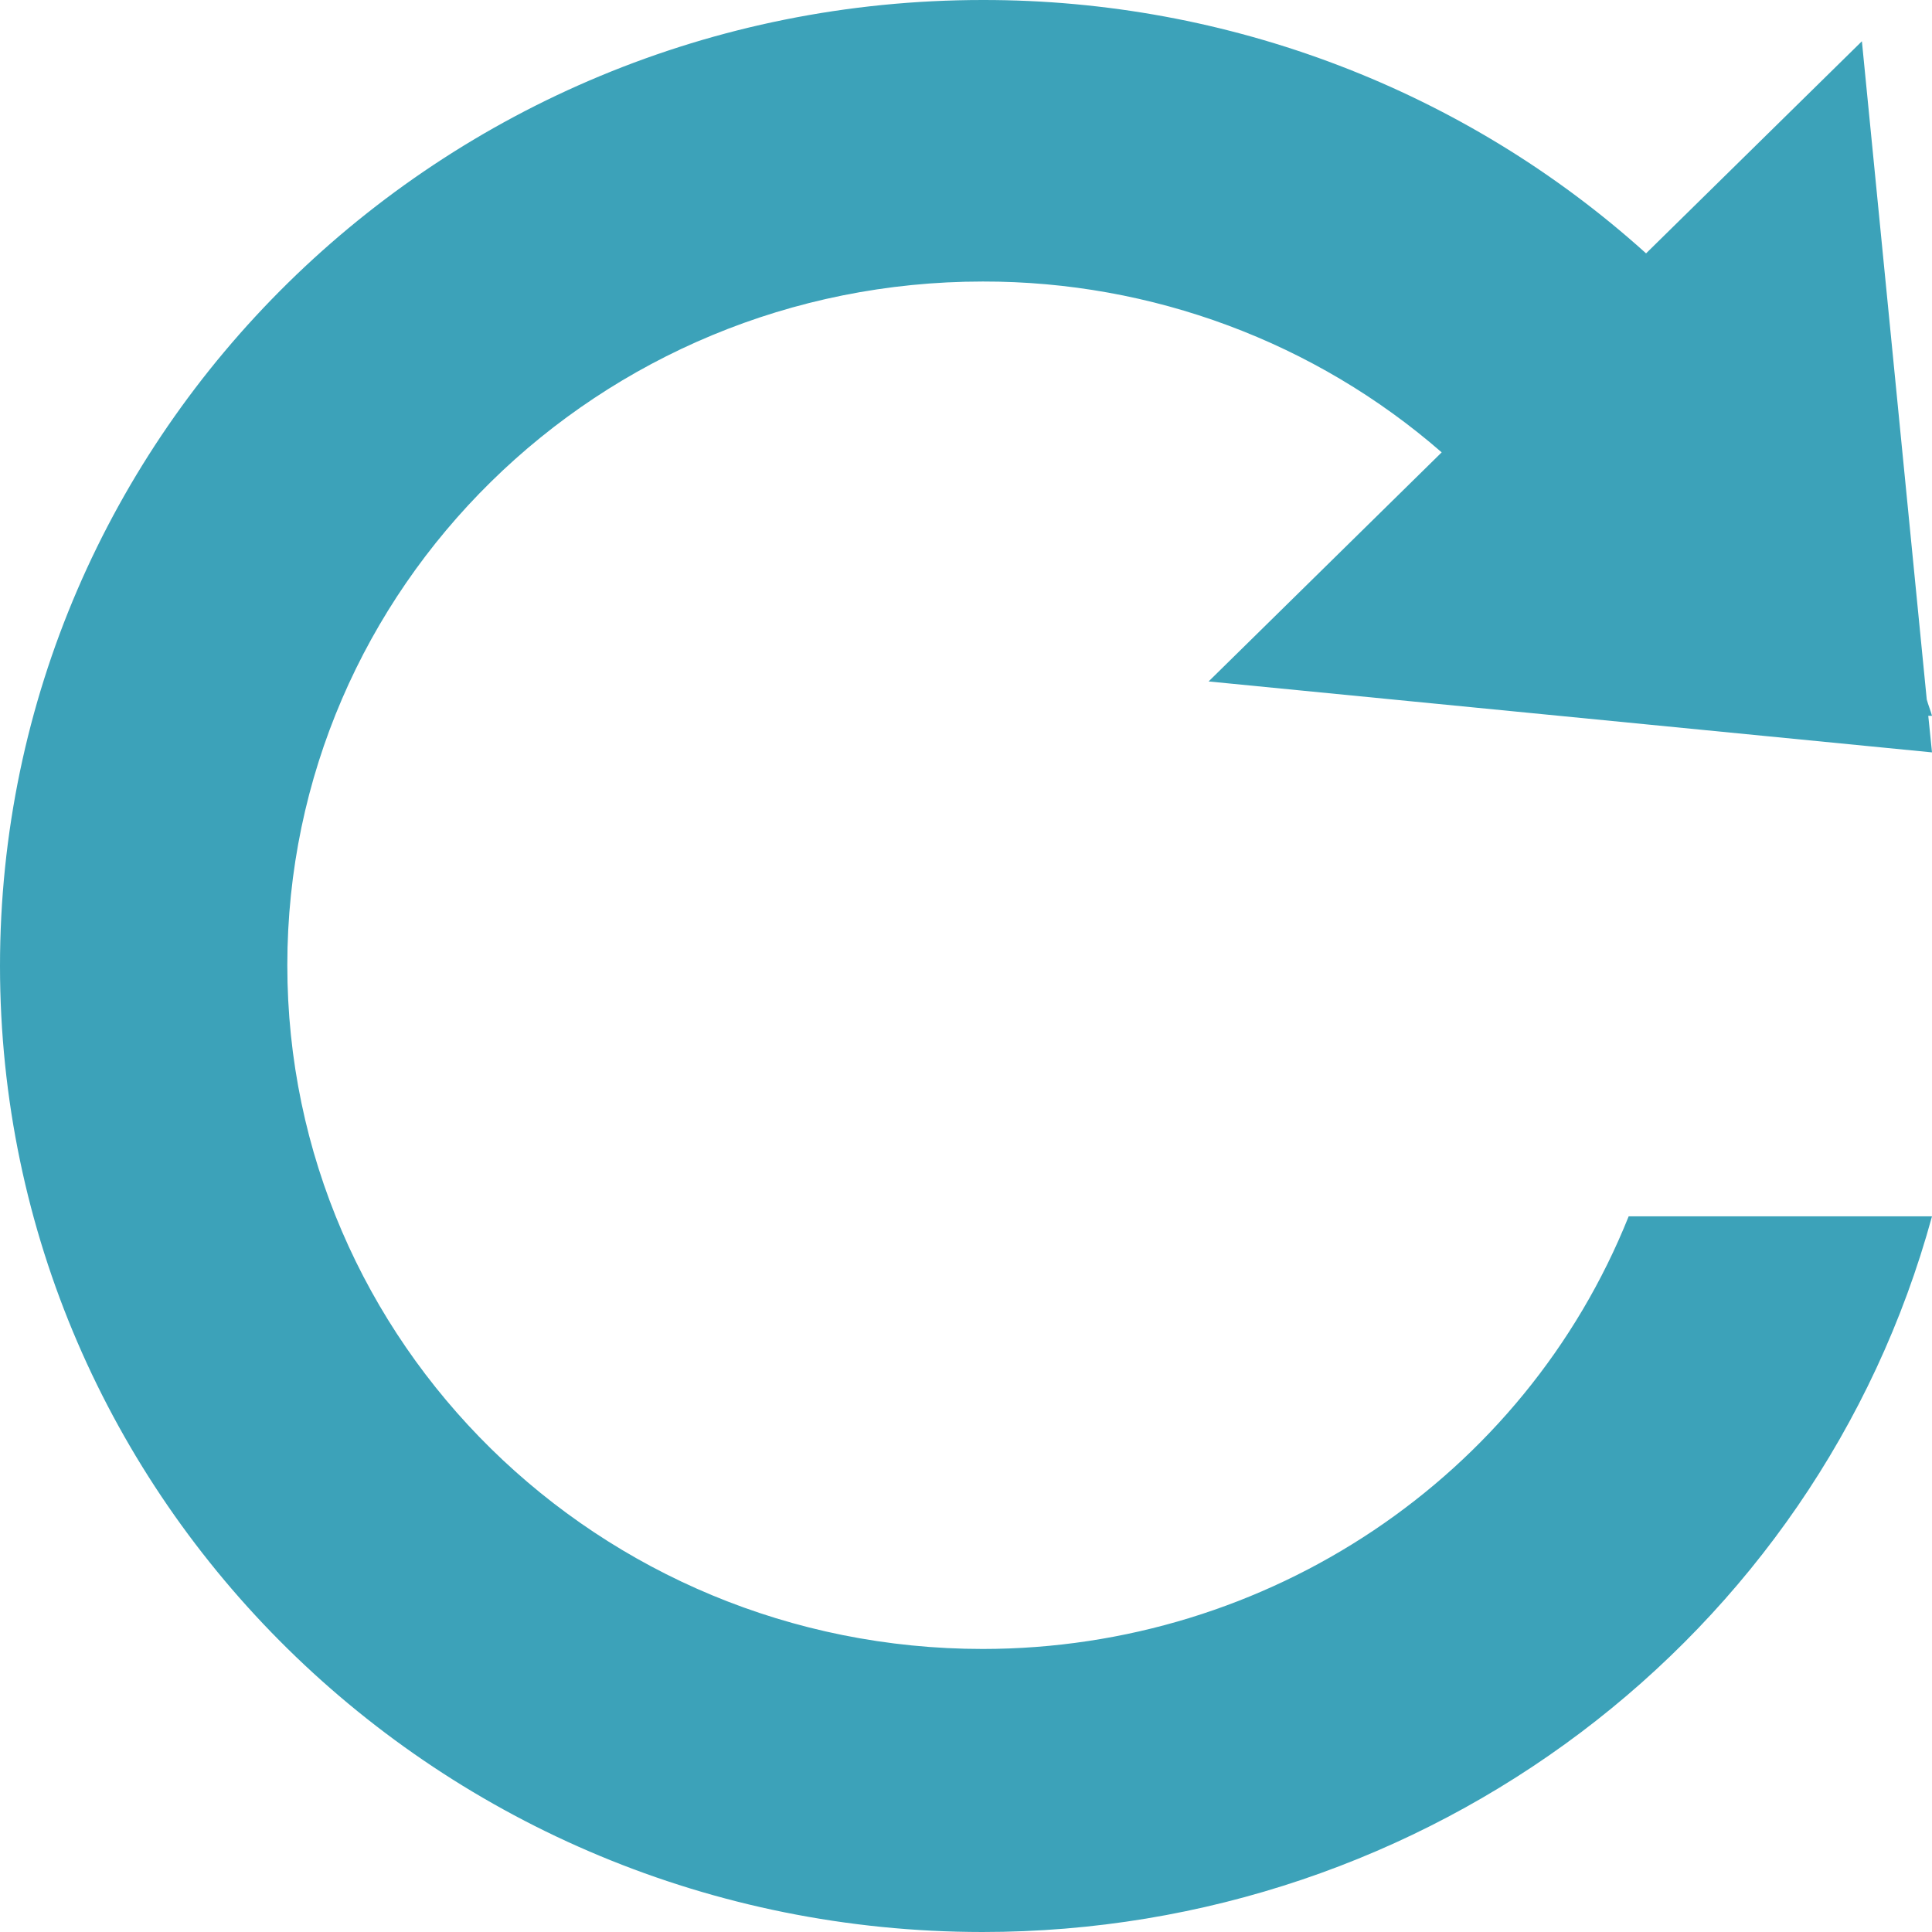 <?xml version="1.0" encoding="UTF-8"?>
<svg width="14px" height="14px" viewBox="0 0 14 14" version="1.1" xmlns="http://www.w3.org/2000/svg" xmlns:xlink="http://www.w3.org/1999/xlink">
    <title>icon_refresh</title>
    <g id="Timesheet" stroke="none" stroke-width="1" fill="none" fill-rule="evenodd">
        <g id="Timesheet-" transform="translate(-1308, -103)" fill="#3CA2B9" fill-rule="nonzero">
            <path d="M1322,108.452 L1321.973,108.187 L1322,108.187 C1321.989,108.147 1321.973,108.109 1321.962,108.069 L1321.492,103.299 L1319.928,104.836 C1318.617,103.653 1316.901,102.998 1315.122,103 C1311.189,103 1308,106.135 1308,110.001 C1308.002,113.865 1311.187,116.998 1315.118,117 C1318.341,117.001 1321.164,114.874 1322,111.814 L1319.802,111.814 C1319.045,113.705 1317.189,114.948 1315.122,114.949 C1312.338,114.949 1310.082,112.731 1310.082,109.994 C1310.082,107.258 1312.338,105.04 1315.122,105.04 C1316.347,105.038 1317.53,105.479 1318.447,106.278 L1316.758,107.938 L1322,108.452 Z" id="icon_refresh"></path>
        </g>
    </g>
</svg>